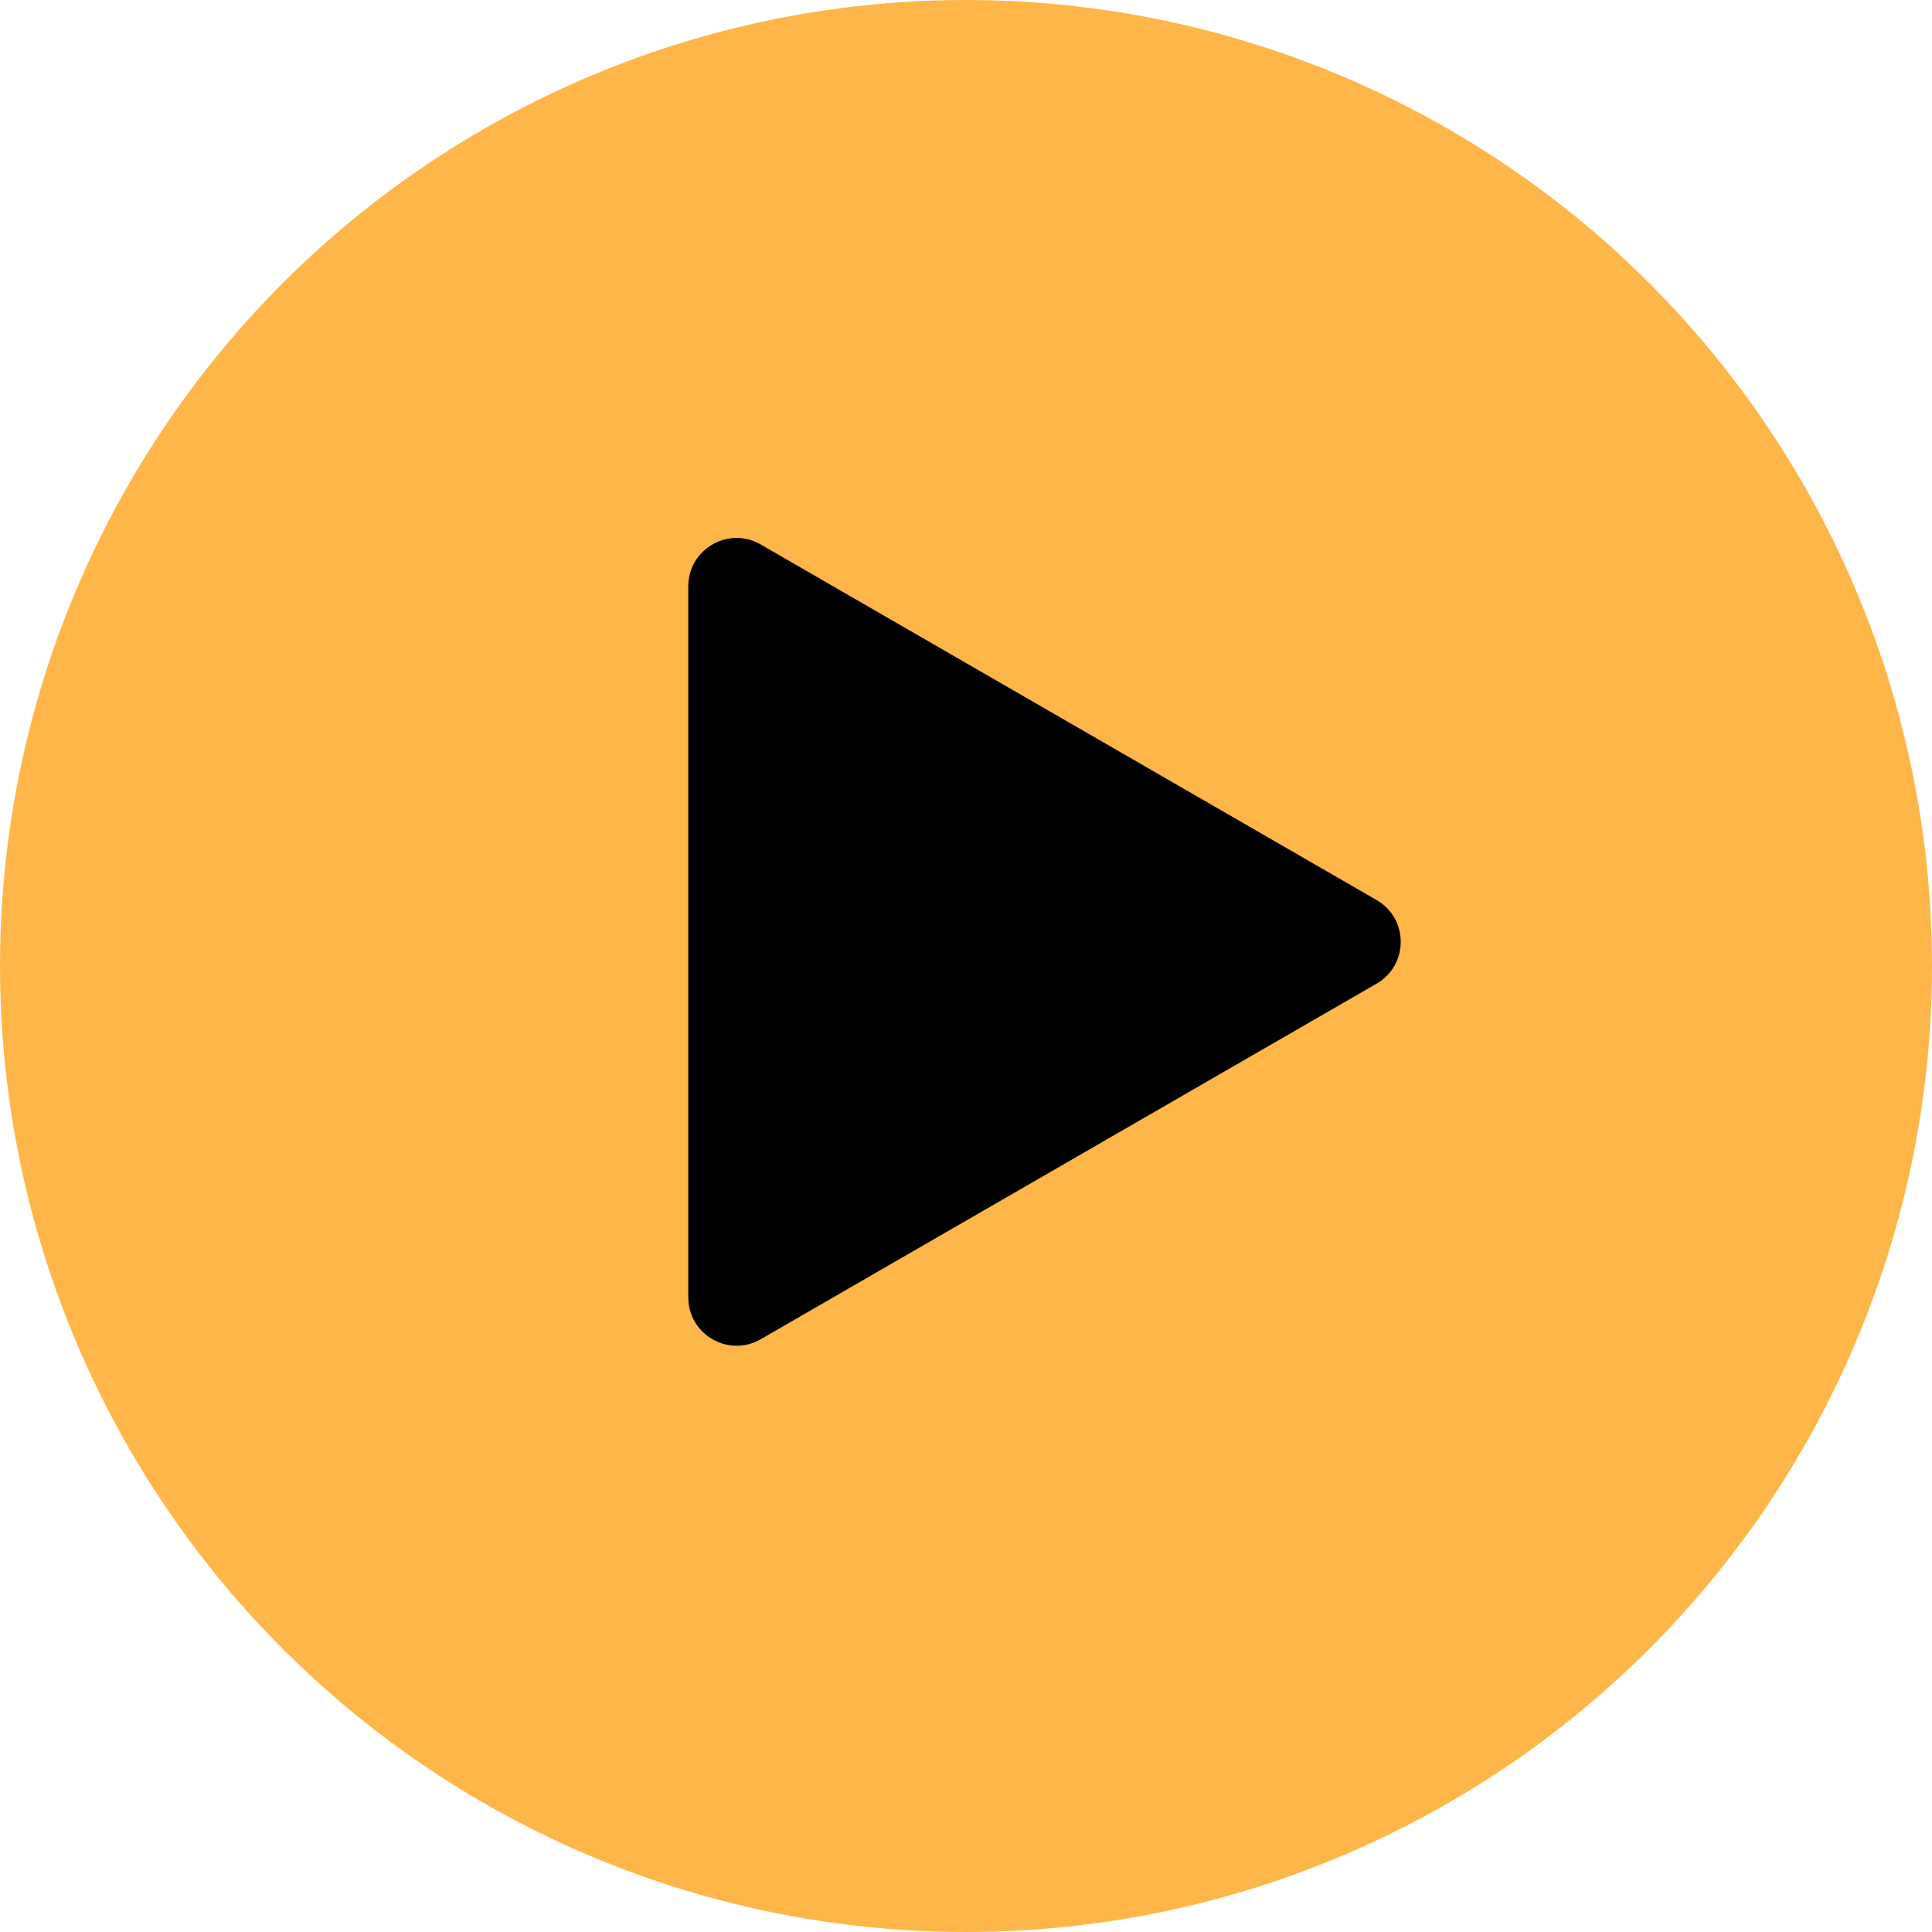 <svg width="40" height="40" viewBox="0 0 40 40" fill="none" xmlns="http://www.w3.org/2000/svg">
<circle cx="20" cy="20" r="20" fill="#FFB648"/>
<path d="M28.5 18.634C29.167 19.019 29.167 19.981 28.5 20.366L15.75 27.727C15.083 28.112 14.25 27.631 14.25 26.861L14.25 12.139C14.25 11.369 15.083 10.888 15.75 11.273L28.5 18.634Z" fill="black"/>
</svg>
